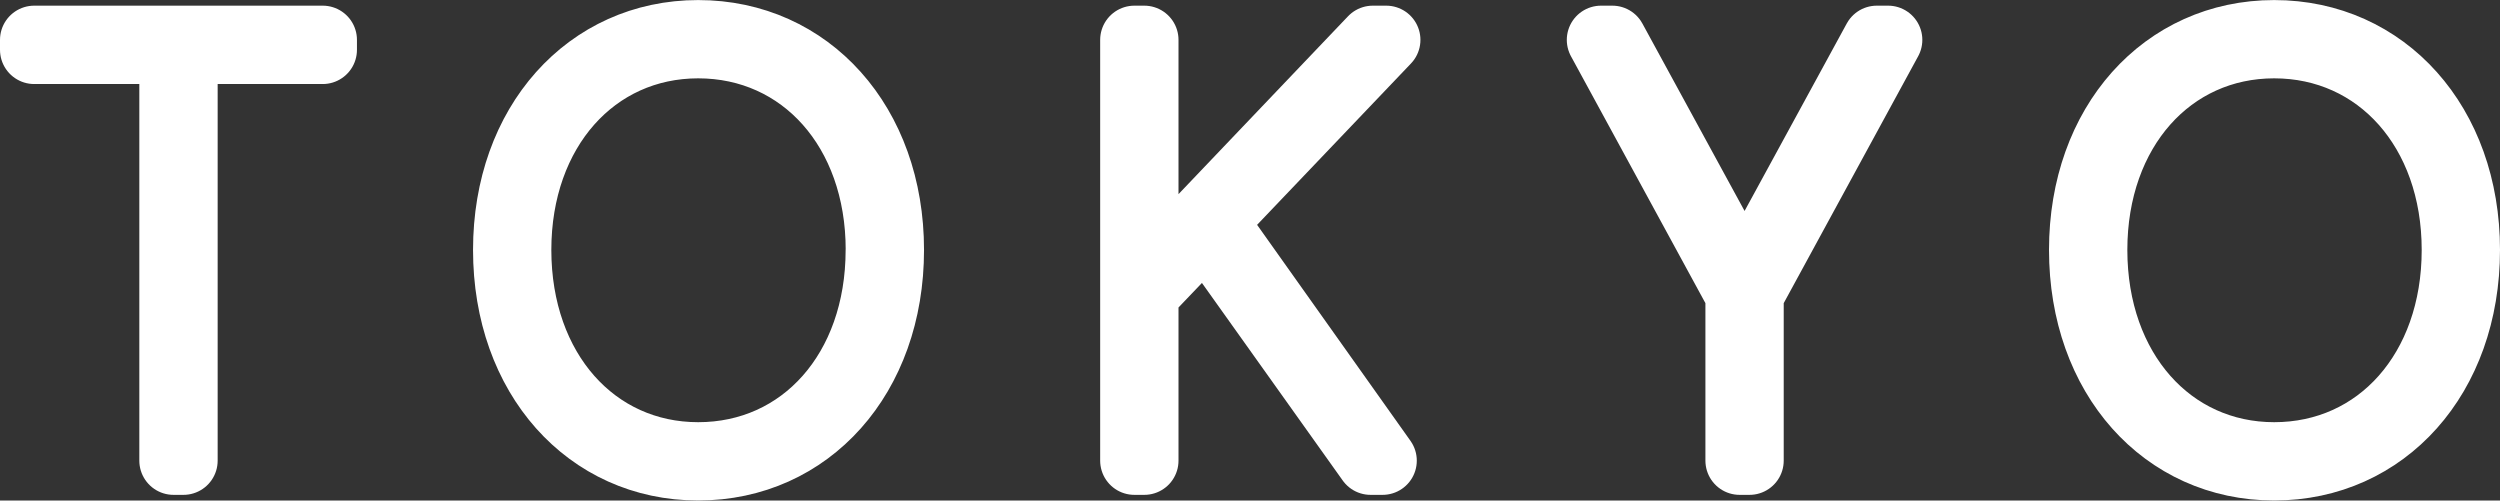 <svg xmlns="http://www.w3.org/2000/svg" width="77.679" height="15.552" viewBox="0 0 77.679 15.552">
  <rect x="0" y="0" width="77.679" height="15.552" fill="#333333" stroke="none"/>
  <g id="グループ_622" data-name="グループ 622" transform="translate(-127.562 -395.835)" style="isolation: isolate">
    <path id="パス_1320" data-name="パス 1320" d="M132.954,397.383h-4.329v-.309h8.965v.309h-4.328v12.765h-.308Z" fill="none" stroke="#fff" stroke-linecap="round" stroke-linejoin="round" stroke-width="2.126"/>
    <path id="パス_1321" data-name="パス 1321" d="M143.323,403.6c0-3.912,2.527-6.7,5.932-6.7,3.428,0,5.955,2.791,5.955,6.7,0,3.932-2.527,6.723-5.955,6.723C145.85,410.324,143.323,407.533,143.323,403.6Zm11.579,0c0-3.736-2.395-6.394-5.647-6.394-3.23,0-5.625,2.658-5.625,6.394,0,3.756,2.395,6.416,5.625,6.416C152.507,410.017,154.9,407.357,154.9,403.6Z" fill="none" stroke="#fff" stroke-linecap="round" stroke-linejoin="round" stroke-width="2.126"/>
    <path id="パス_1322" data-name="パス 1322" d="M165.248,402.722l5.273,7.426h-.373l-5.12-7.185-1.911,2v5.185h-.308V397.074h.308v7.449l7.1-7.449h.417Z" fill="none" stroke="#fff" stroke-linecap="round" stroke-linejoin="round" stroke-width="2.126"/>
    <path id="パス_1323" data-name="パス 1323" d="M186.229,397.074l-4.307,7.91v5.164h-.307v-5.164l-4.307-7.91h.352l4.109,7.537,4.108-7.537Z" fill="none" stroke="#fff" stroke-linecap="round" stroke-linejoin="round" stroke-width="2.126"/>
    <path id="パス_1324" data-name="パス 1324" d="M192.291,403.6c0-3.912,2.527-6.7,5.933-6.7,3.427,0,5.954,2.791,5.954,6.7,0,3.932-2.527,6.723-5.954,6.723C194.818,410.324,192.291,407.533,192.291,403.6Zm11.58,0c0-3.736-2.4-6.394-5.647-6.394-3.23,0-5.625,2.658-5.625,6.394,0,3.756,2.4,6.416,5.625,6.416C201.476,410.017,203.871,407.357,203.871,403.6Z" fill="none" stroke="#fff" stroke-linecap="round" stroke-linejoin="round" stroke-width="2.126"/>
  </g>
</svg>
